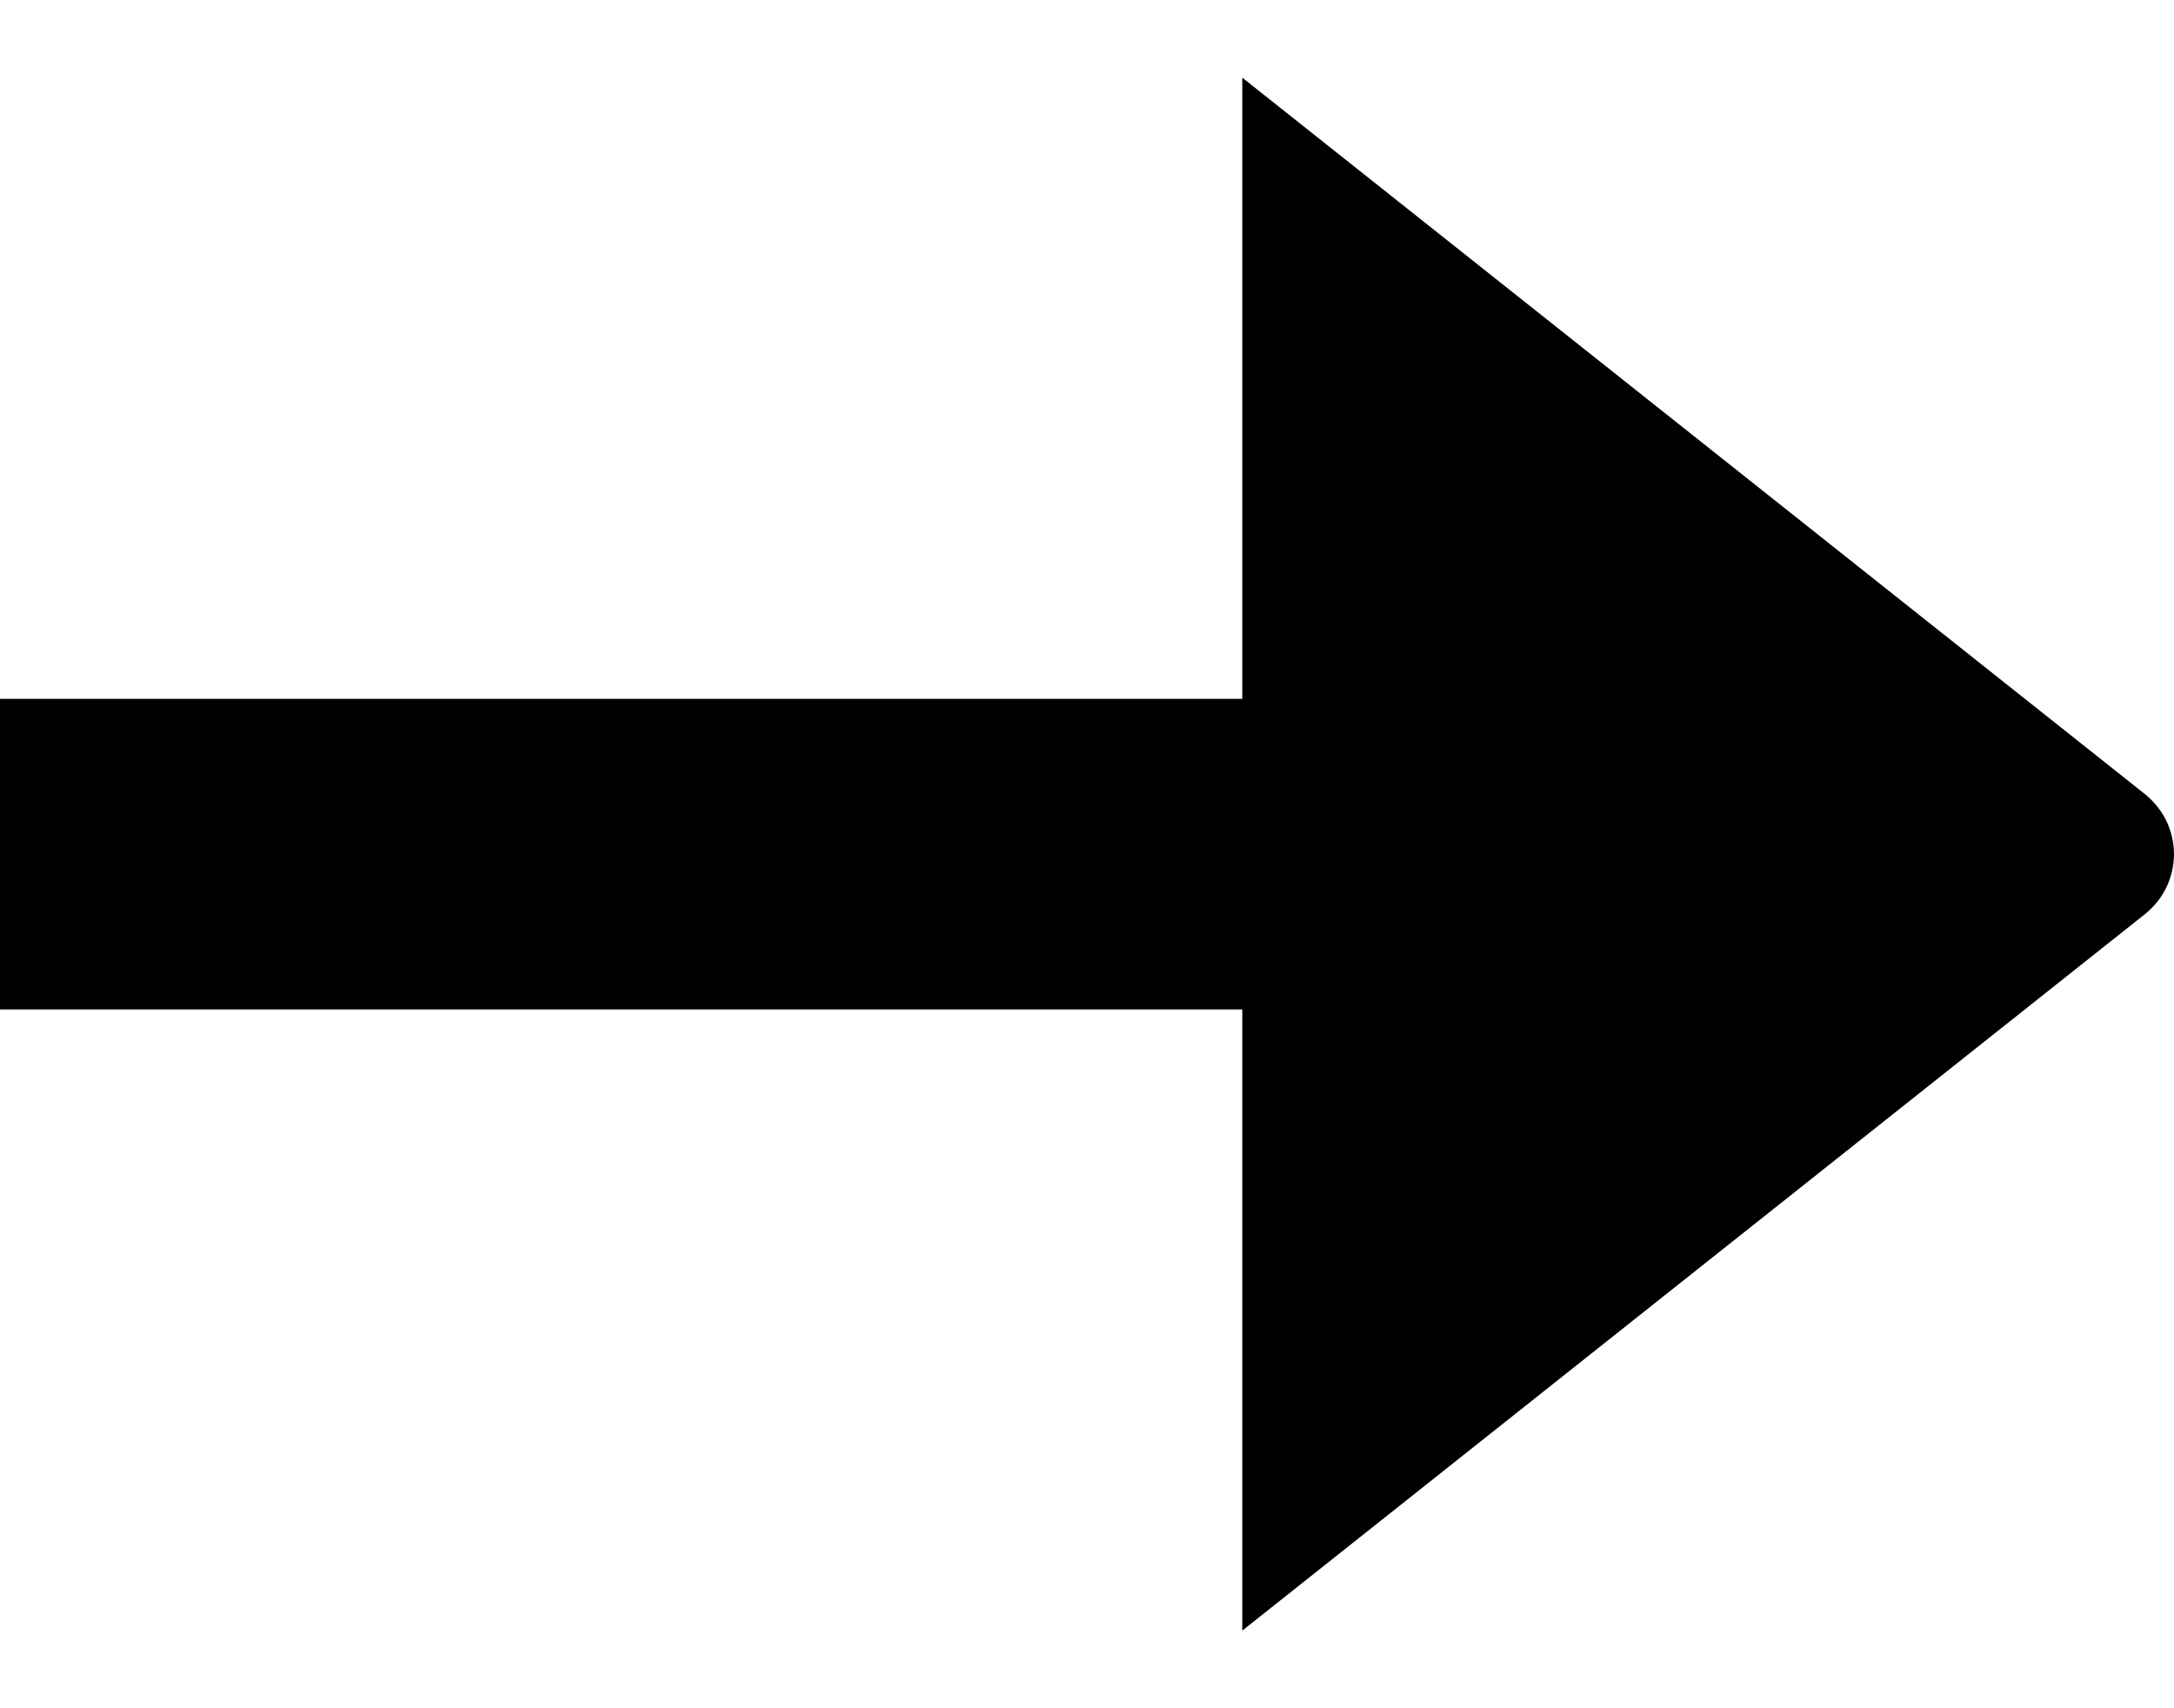 <svg width="14" height="11" viewBox="0 0 14 11" xmlns="http://www.w3.org/2000/svg">
<path d="M0 6.5H8V10.5L13.816 5.884C13.873 5.837 13.92 5.779 13.952 5.712C13.983 5.646 14 5.573 14 5.5C14 5.427 13.983 5.354 13.952 5.288C13.92 5.222 13.873 5.163 13.816 5.116L8 0.5V4.5H0V6.5Z"/>
</svg>
